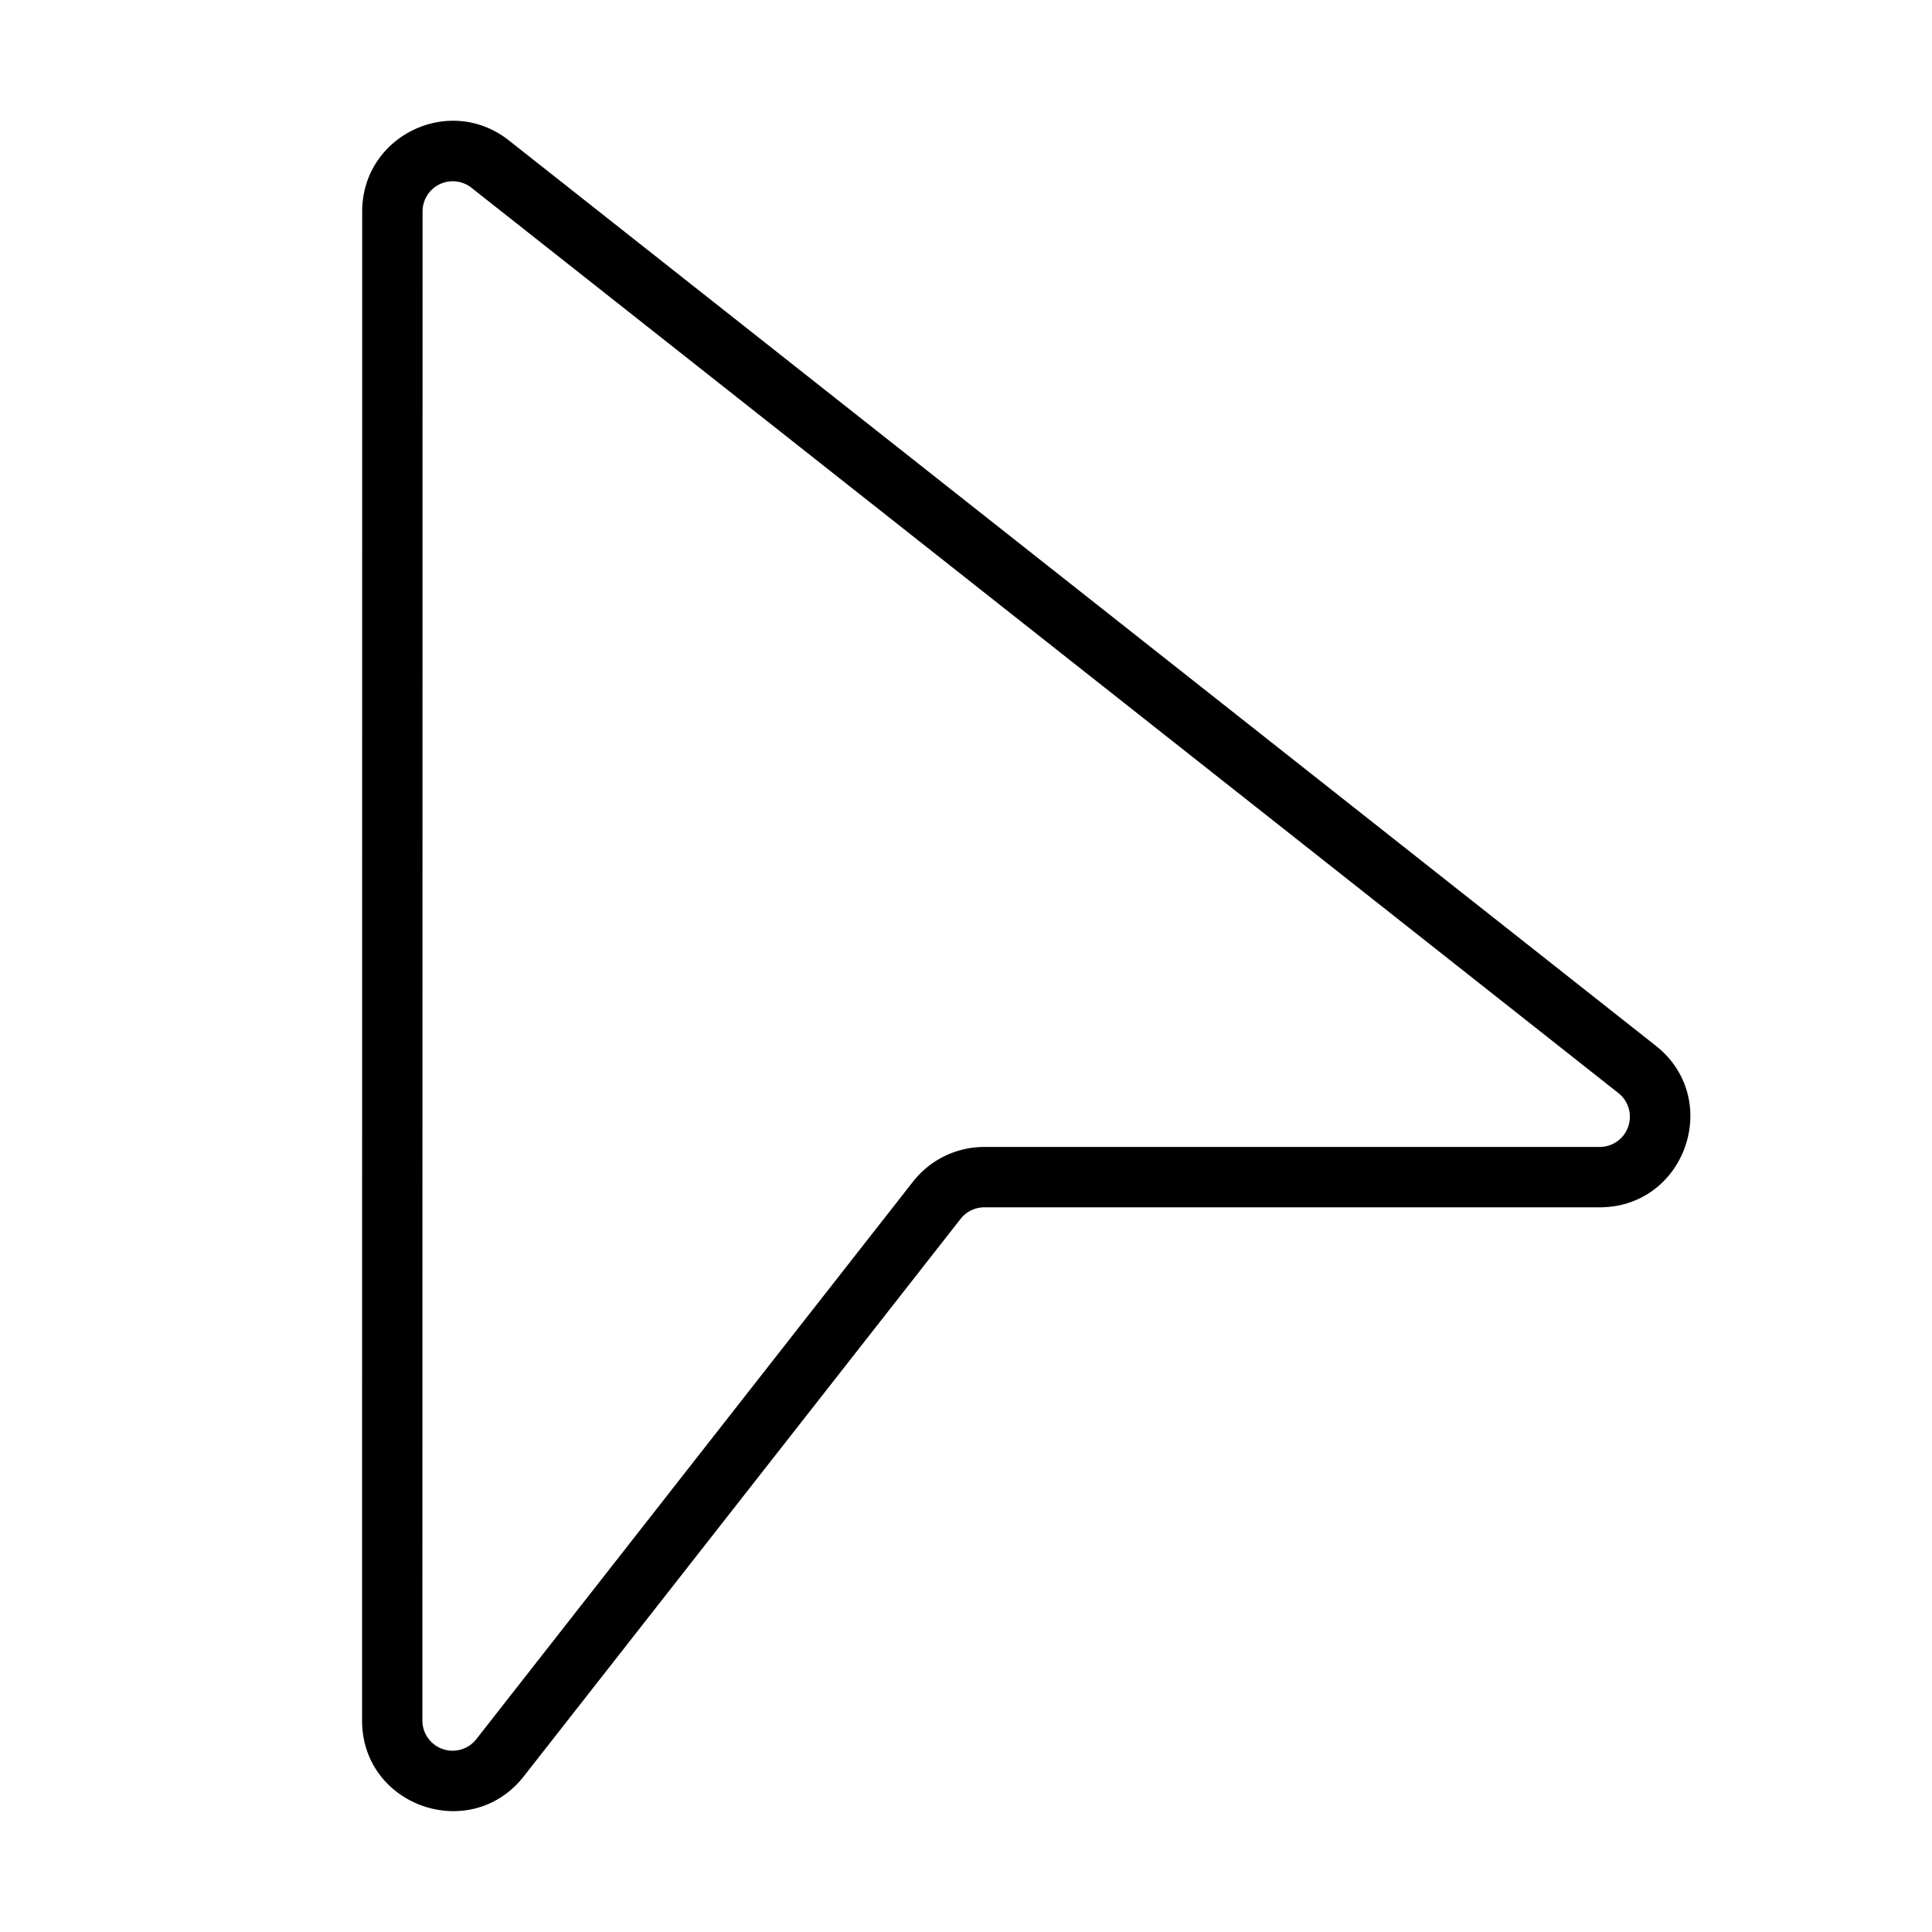 <svg xmlns="http://www.w3.org/2000/svg" xmlns:xlink="http://www.w3.org/1999/xlink" width="32" height="32" viewBox="0 0 32 32"><path fill="currentColor" d="M5.999 3.503c0-1.253 1.445-1.954 2.429-1.178L27.424 17.32c1.117.881.494 2.677-.93 2.677H16.303a.5.5 0 0 0-.393.192L8.677 29.42c-.88 1.123-2.681.5-2.68-.925zm1.81-.393a.5.5 0 0 0-.81.393l-.003 24.993a.5.5 0 0 0 .894.309l7.232-9.233a1.5 1.5 0 0 1 1.18-.575h10.193a.5.5 0 0 0 .31-.893z"/></svg>